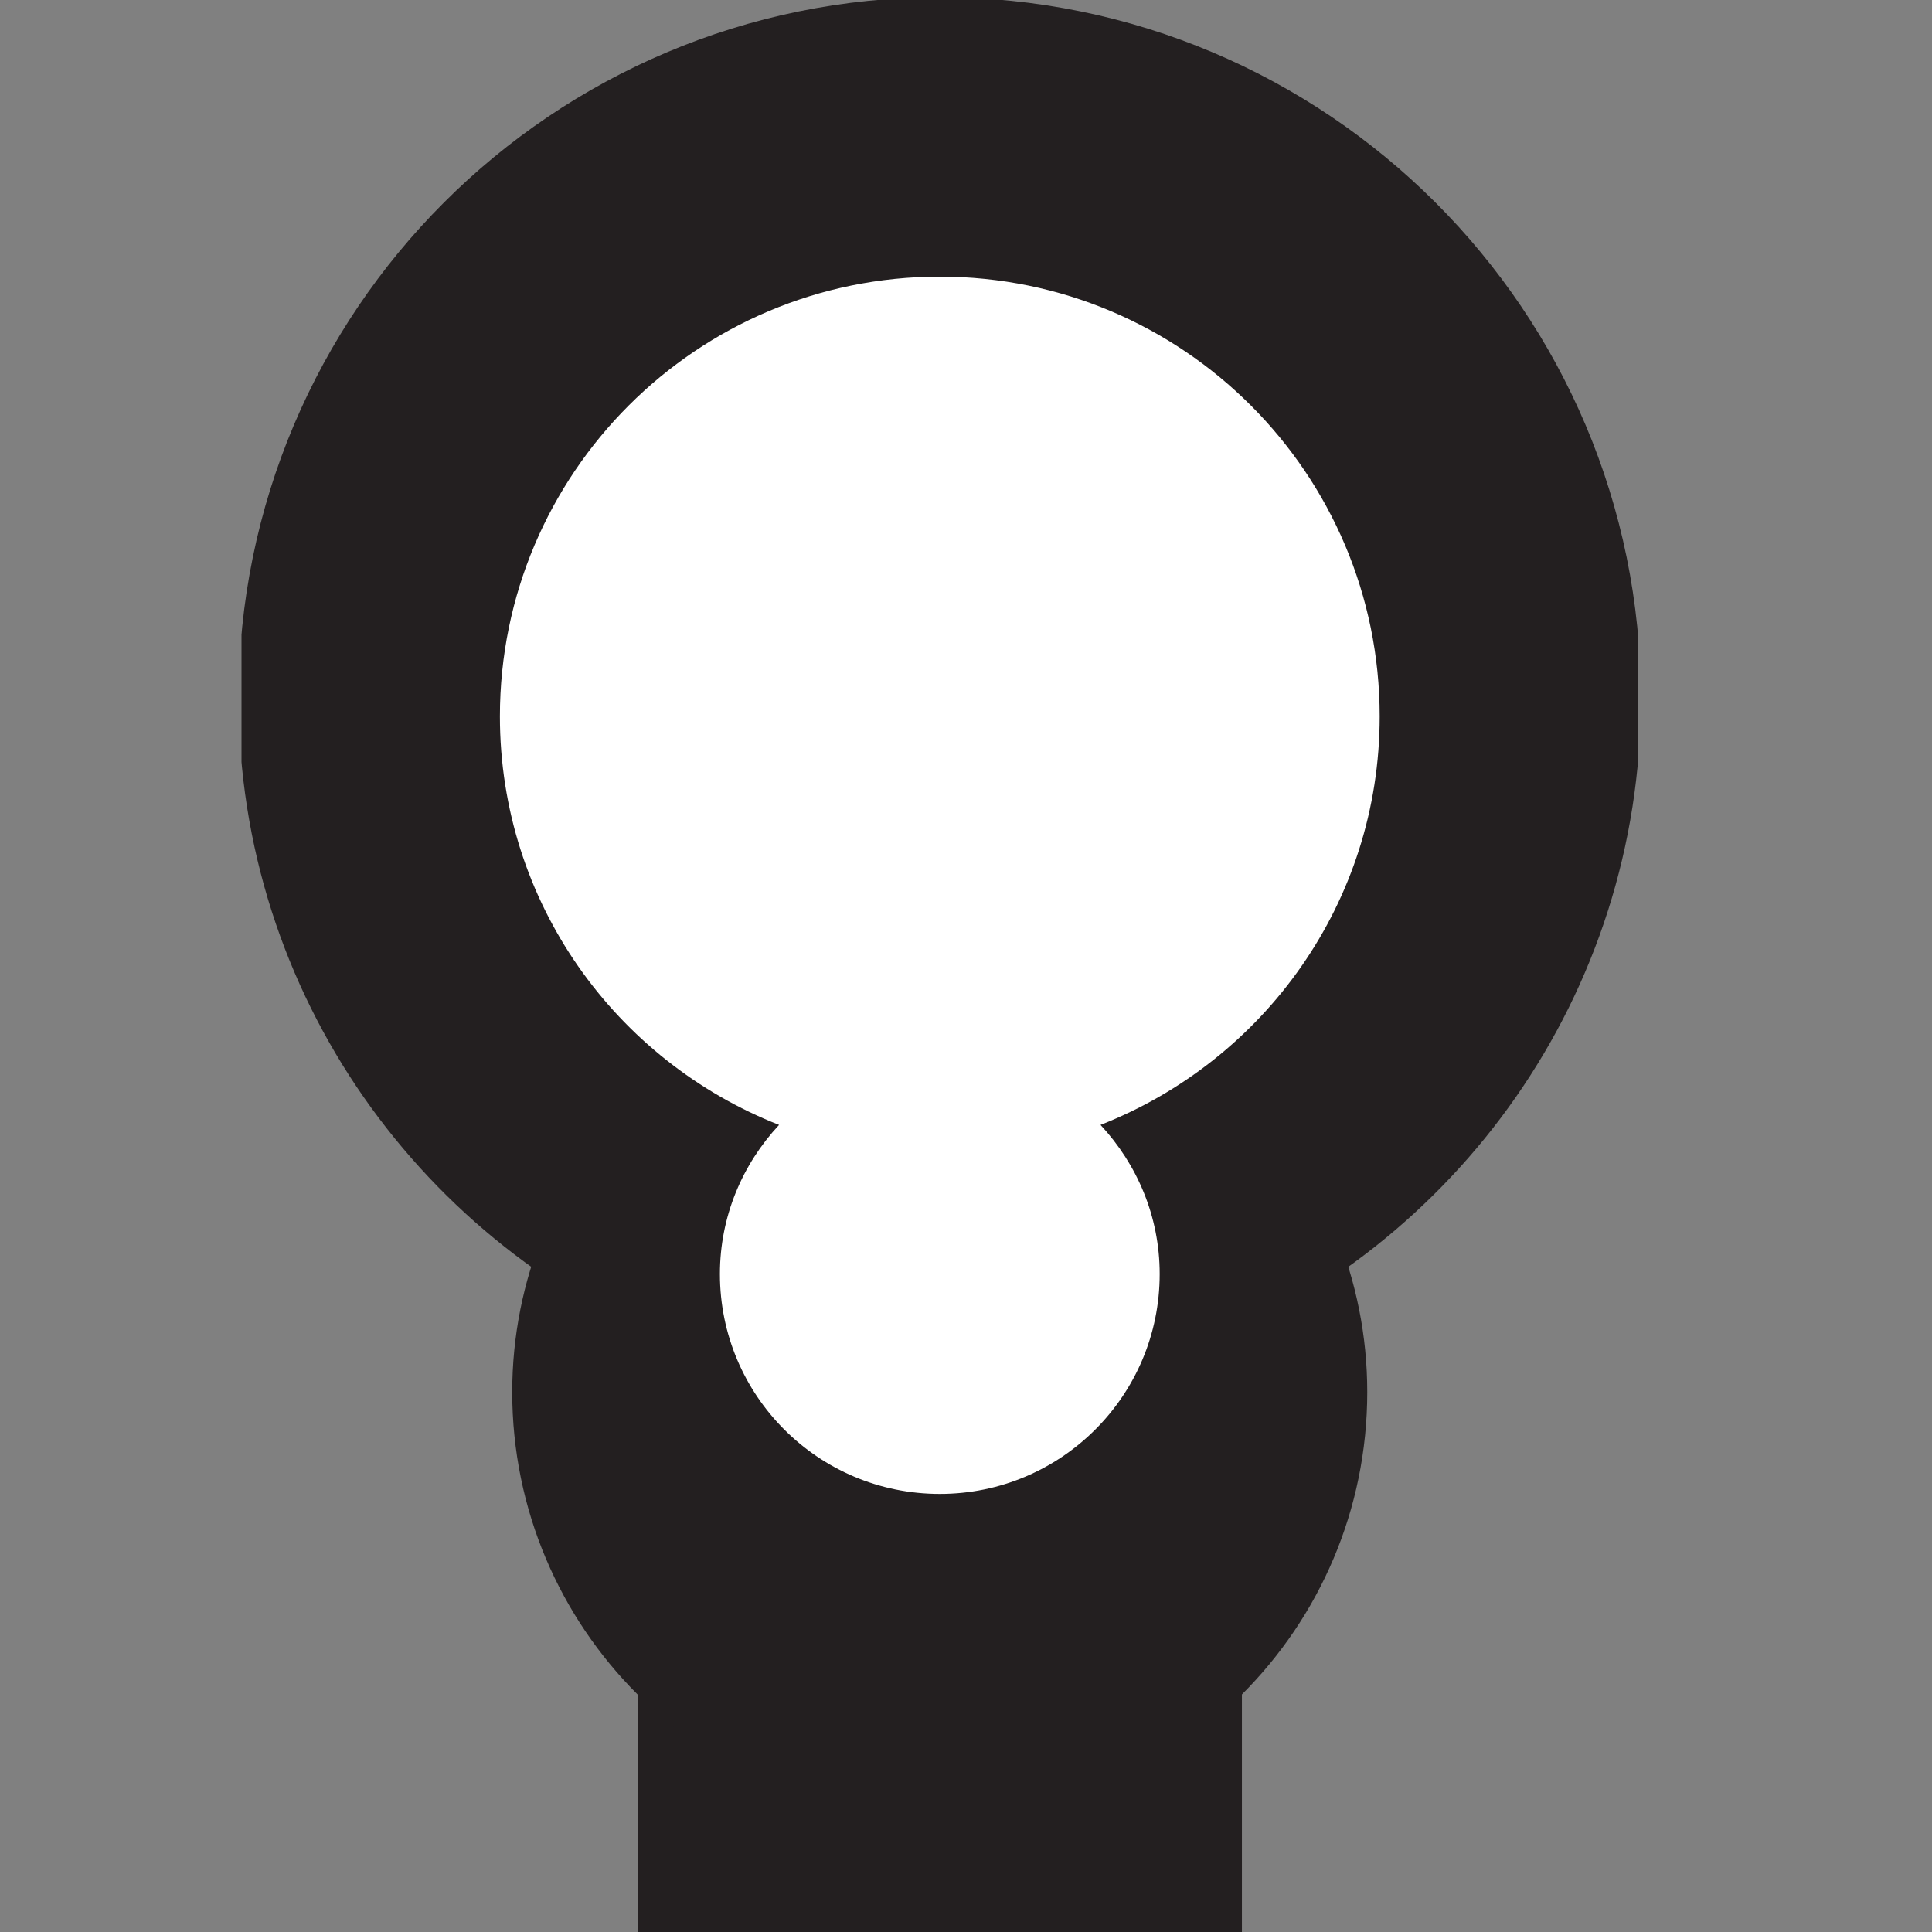 <?xml version="1.0" encoding="utf-8"?>
<!-- Generator: Adobe Illustrator 16.0.0, SVG Export Plug-In . SVG Version: 6.00 Build 0)  -->
<!DOCTYPE svg PUBLIC "-//W3C//DTD SVG 1.1//EN" "http://www.w3.org/Graphics/SVG/1.1/DTD/svg11.dtd">
<svg version="1.1" id="Layer_1" xmlns="http://www.w3.org/2000/svg" xmlns:xlink="http://www.w3.org/1999/xlink" x="0px" y="0px"
	 width="16px" height="16px" viewBox="0 0 16 16" enable-background="new 0 0 16 16" xml:space="preserve">
<rect x="0" y="0" width="16" height="16" fill="#808080" stroke="none"/>
<rect x="5.282" y="13.378" fill="#231F20" width="5.003" height="2.622"/>
<g>
	<defs>
		<rect id="SVGID_1_" x="2" y="0" width="11.566" height="16"/>
	</defs>
	<clipPath id="SVGID_2_">
		<use xlink:href="#SVGID_1_"  overflow="visible"/>
	</clipPath>
	<path clip-path="url(#SVGID_2_)" fill="#231F20" d="M12.315,5.783c0-2.504-2.03-4.532-4.532-4.532
		c-2.504,0-4.533,2.028-4.533,4.532c0,1.916,1.194,3.547,2.876,4.209c-0.375,0.404-0.61,0.941-0.61,1.537
		c0,1.251,1.015,2.266,2.267,2.266c1.25,0,2.266-1.015,2.266-2.266c0-0.596-0.235-1.133-0.61-1.537
		C11.121,9.33,12.315,7.7,12.315,5.783"/>
	<path clip-path="url(#SVGID_2_)" fill="none" stroke="#231F20" stroke-width="2.548" d="M12.315,5.783
		c0-2.504-2.03-4.532-4.532-4.532c-2.504,0-4.533,2.028-4.533,4.532c0,1.916,1.194,3.547,2.876,4.209
		c-0.375,0.404-0.61,0.941-0.61,1.537c0,1.251,1.015,2.266,2.267,2.266c1.25,0,2.266-1.015,2.266-2.266
		c0-0.596-0.235-1.133-0.61-1.537C11.121,9.33,12.315,7.7,12.315,5.783z"/>
	<path clip-path="url(#SVGID_2_)" fill="#FFFFFF" d="M11.426,5.933c0-2.011-1.631-3.642-3.643-3.642S4.14,3.922,4.14,5.933
		c0,1.541,0.96,2.852,2.312,3.383c-0.303,0.325-0.49,0.757-0.49,1.235c0,1.007,0.815,1.821,1.821,1.821
		c1.005,0,1.821-0.814,1.821-1.821c0-0.479-0.188-0.91-0.49-1.235C10.467,8.785,11.426,7.474,11.426,5.933"/>
</g>
</svg>
